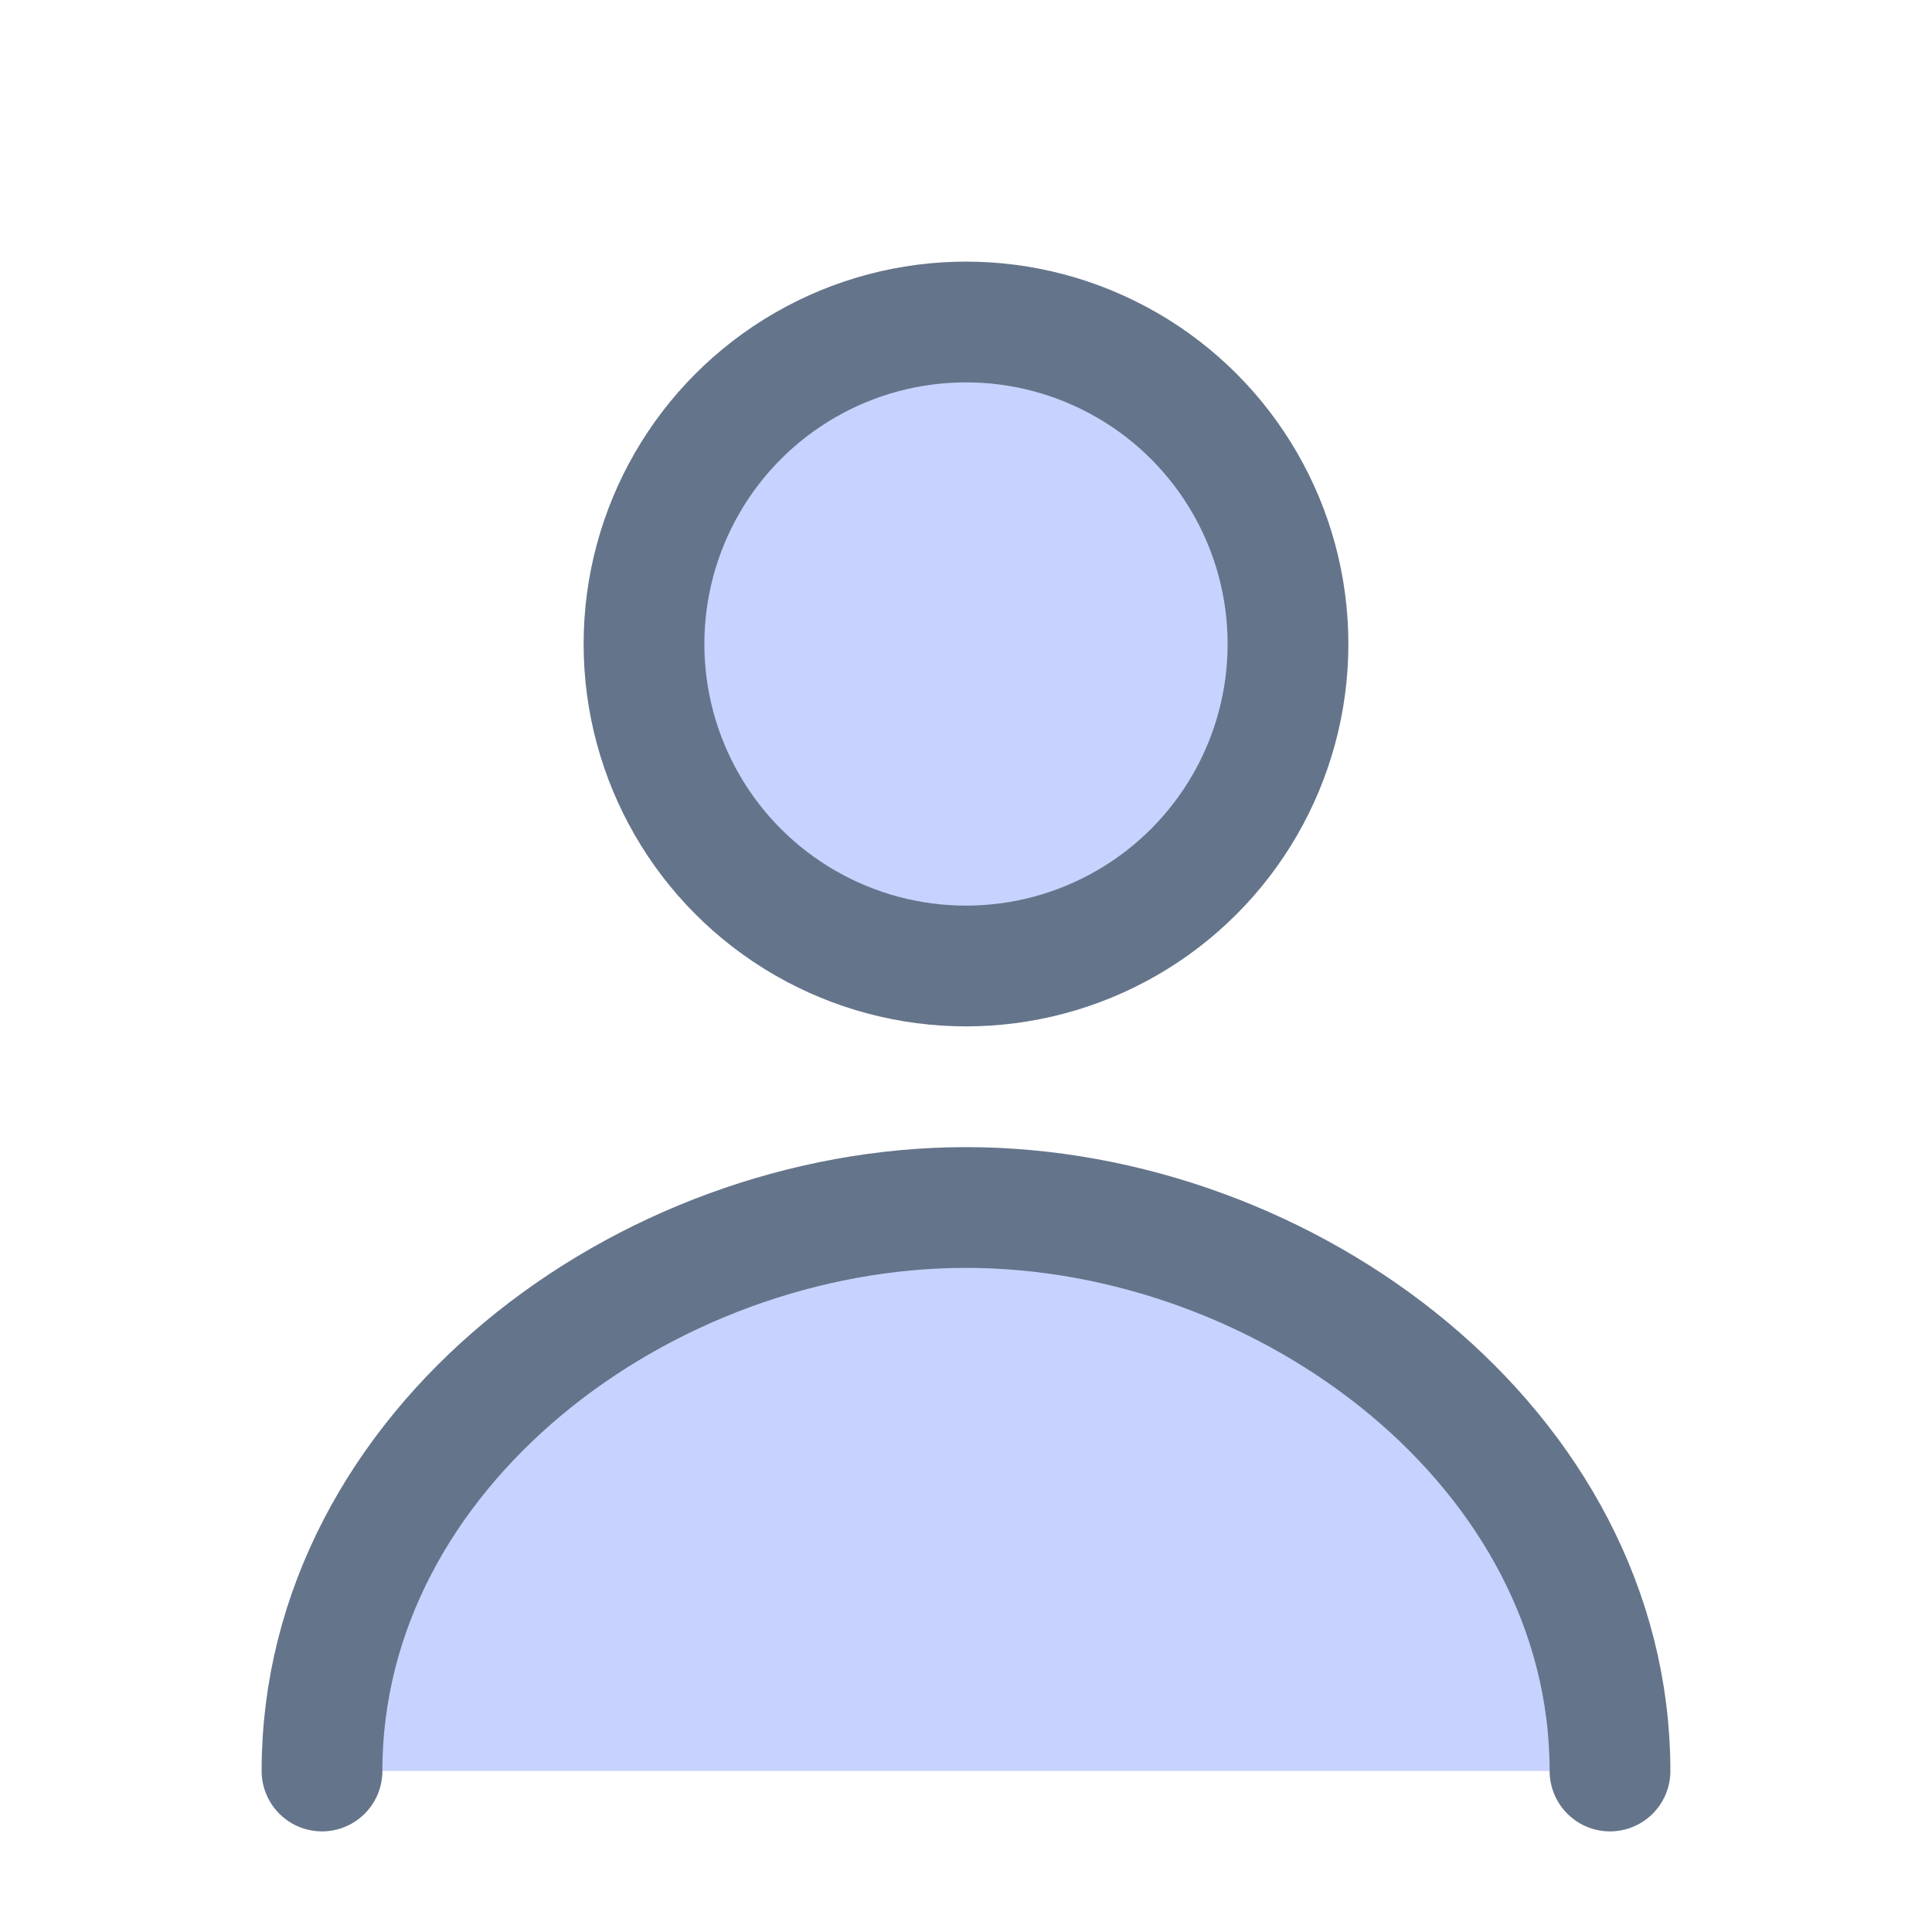 <svg xmlns="http://www.w3.org/2000/svg" width="80" height="80" viewBox="0 0 24 24" fill="none" stroke="#64748b" stroke-width="1.5" stroke-linecap="round" stroke-linejoin="round">
  <circle cx="12" cy="8" r="4" fill="#c7d2fe"/>
  <path d="M4 22c0-4 4-7 8-7s8 3 8 7" fill="#c7d2fe"/>
</svg>
